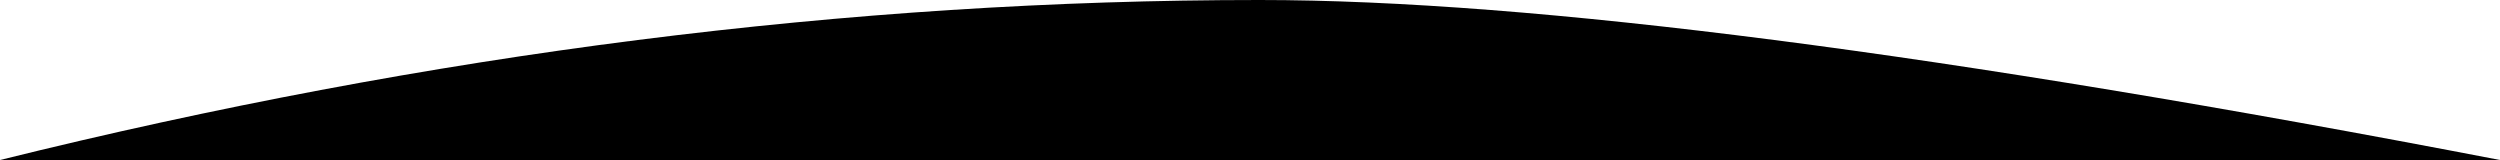 <?xml version="1.0" encoding="UTF-8" standalone="no"?>
<!DOCTYPE svg PUBLIC "-//W3C//DTD SVG 1.1//EN" "http://www.w3.org/Graphics/SVG/1.1/DTD/svg11.dtd">
<svg version="1.1" xmlns="http://www.w3.org/2000/svg" xmlns:xlink="http://www.w3.org/1999/xlink" focusable="false" preserveAspectRatio="none" viewBox="0 0 375 24" width="100%" height="24">
    <title>Dialog Curve</title>
    <g>
        <path d="M188.93 0C127.54 0 64.57 8 0 24C25 24 150 24 375 24C291.87 8 229.85 0 188.93 0Z" id="a3hxwL0dIW"></path>
    </g>
</svg>
